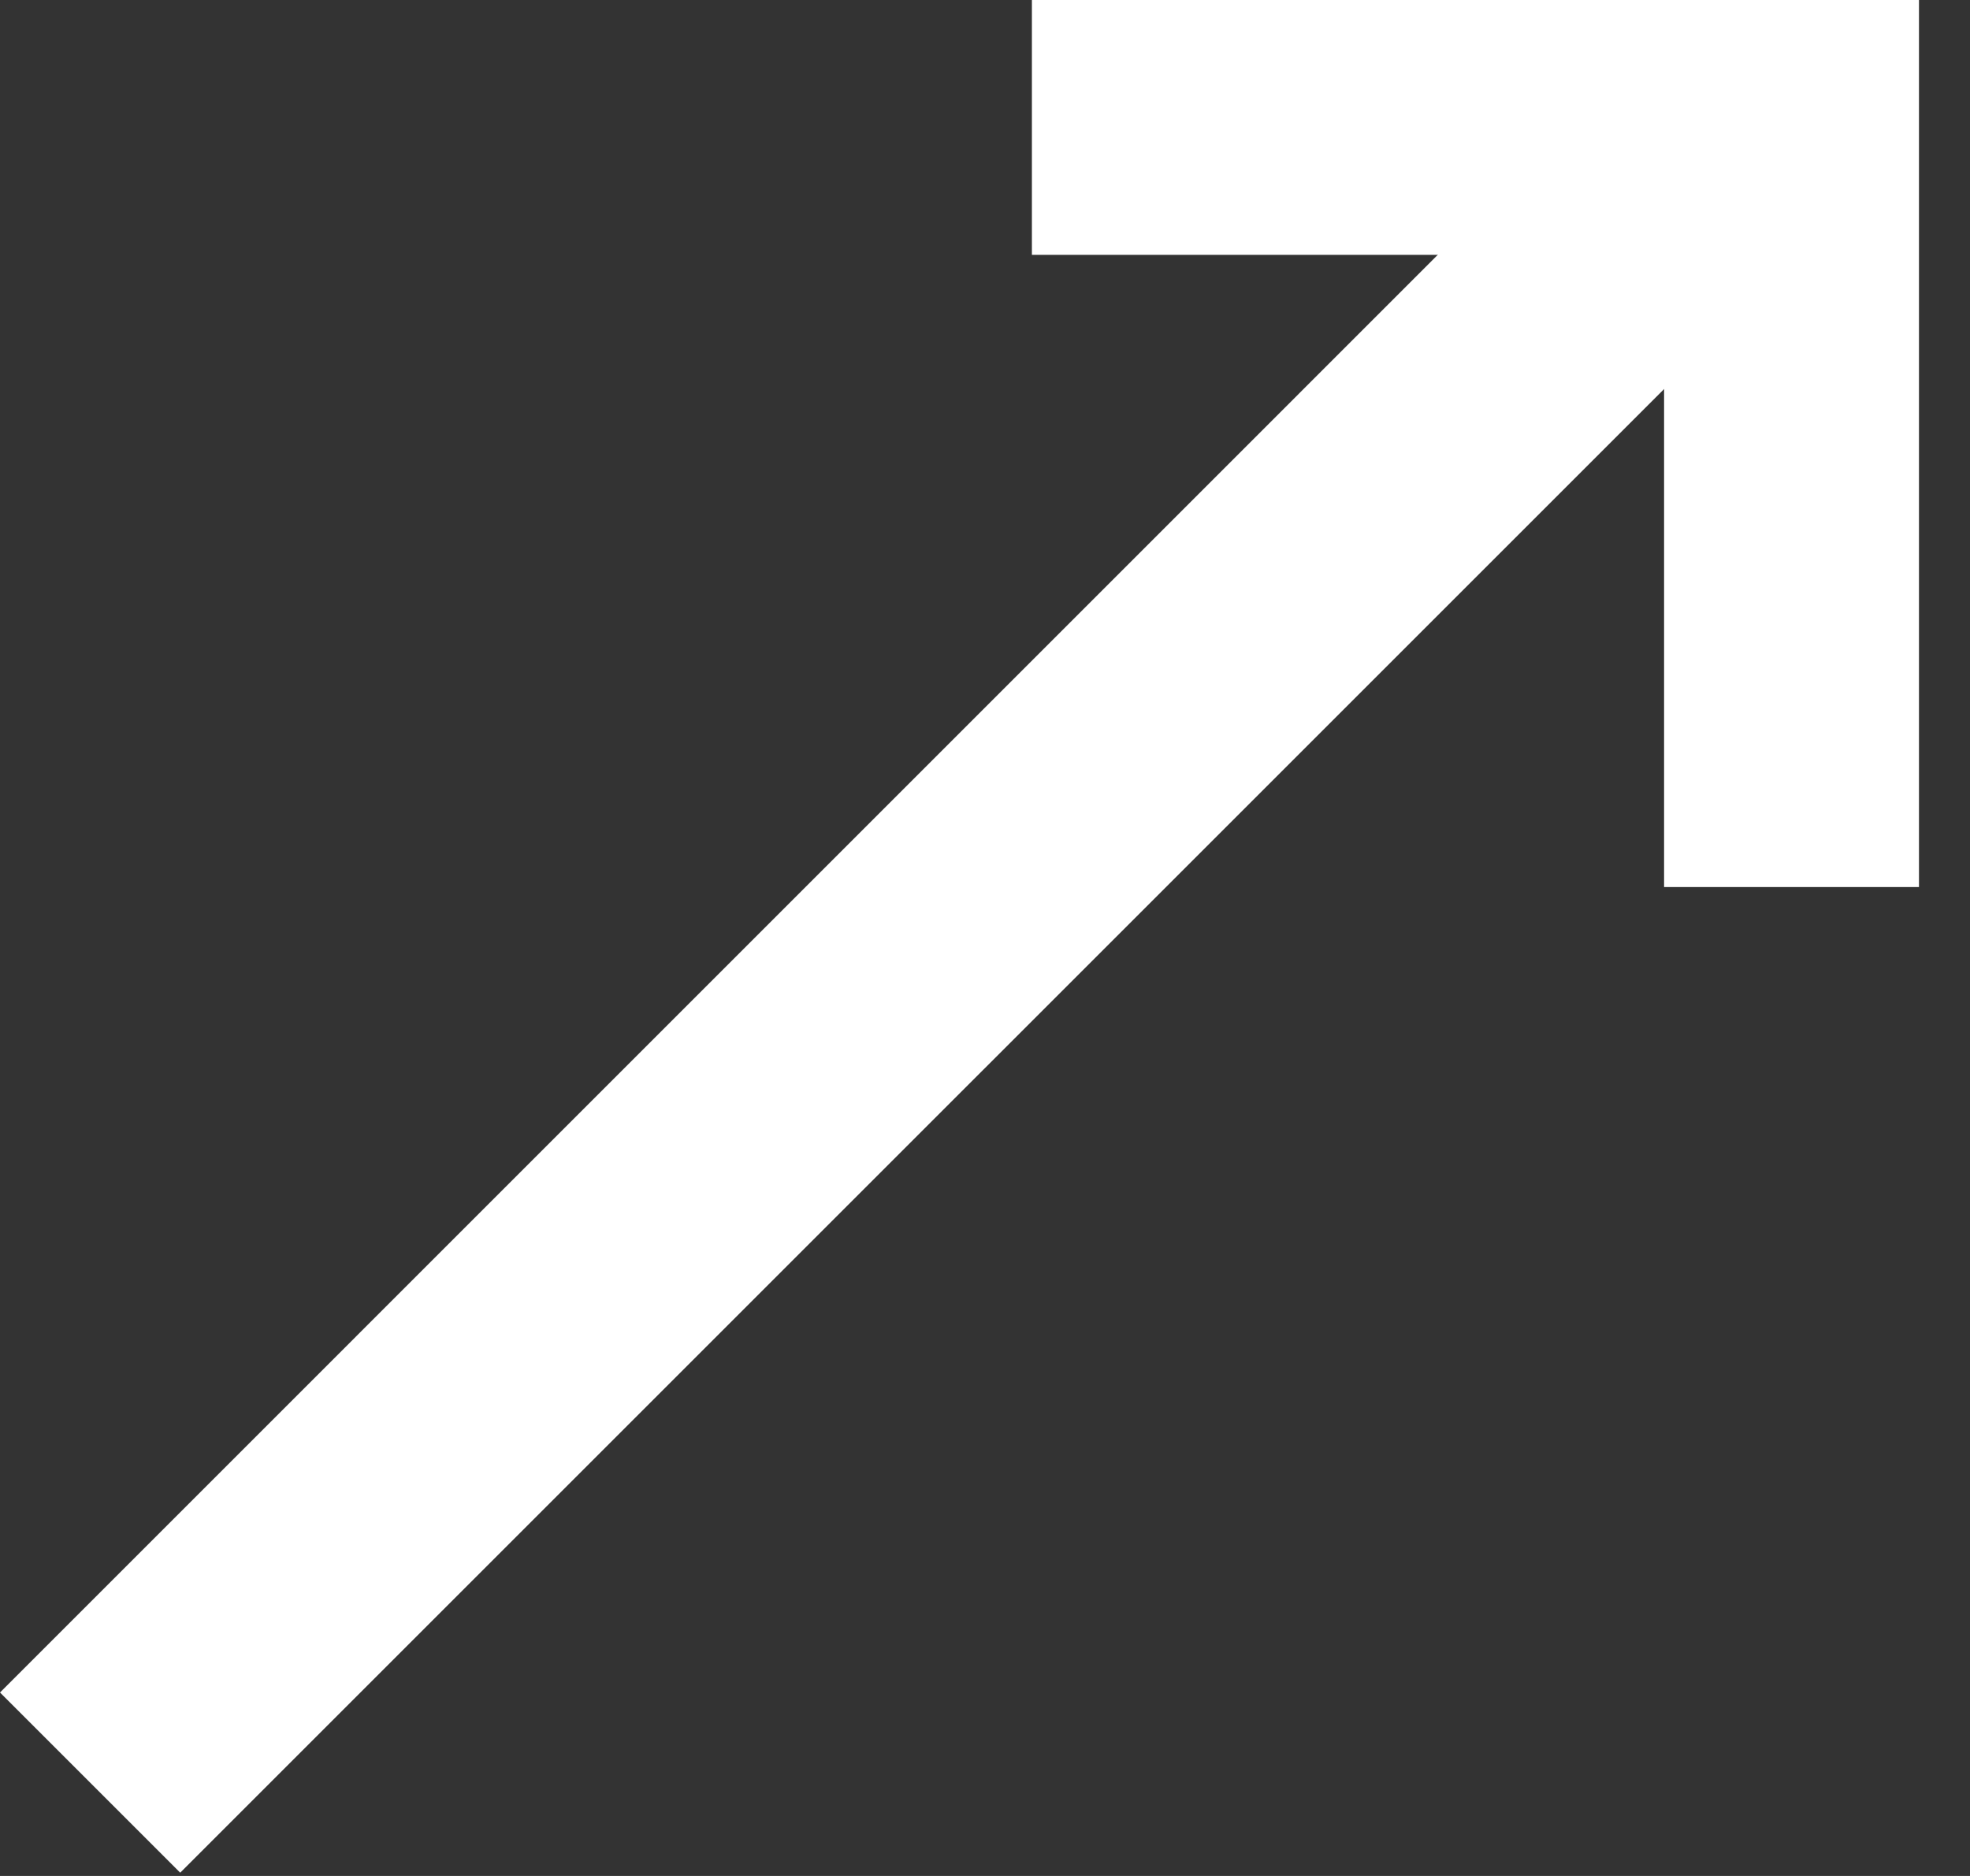 <svg width="21" height="20" viewBox="0 0 21 20" fill="none" xmlns="http://www.w3.org/2000/svg">
<rect x="0" y="0" width="21" height="20" fill="#333333" stroke="none"/>
<path d="M17.677 0.366L0 18.044L1.921 19.965L19.599 2.288L17.677 0.366Z" fill="white"/>
<path d="M20.456 9.457H17.739V2.717H11V0H20.456V9.457Z" fill="white"/>
</svg>
